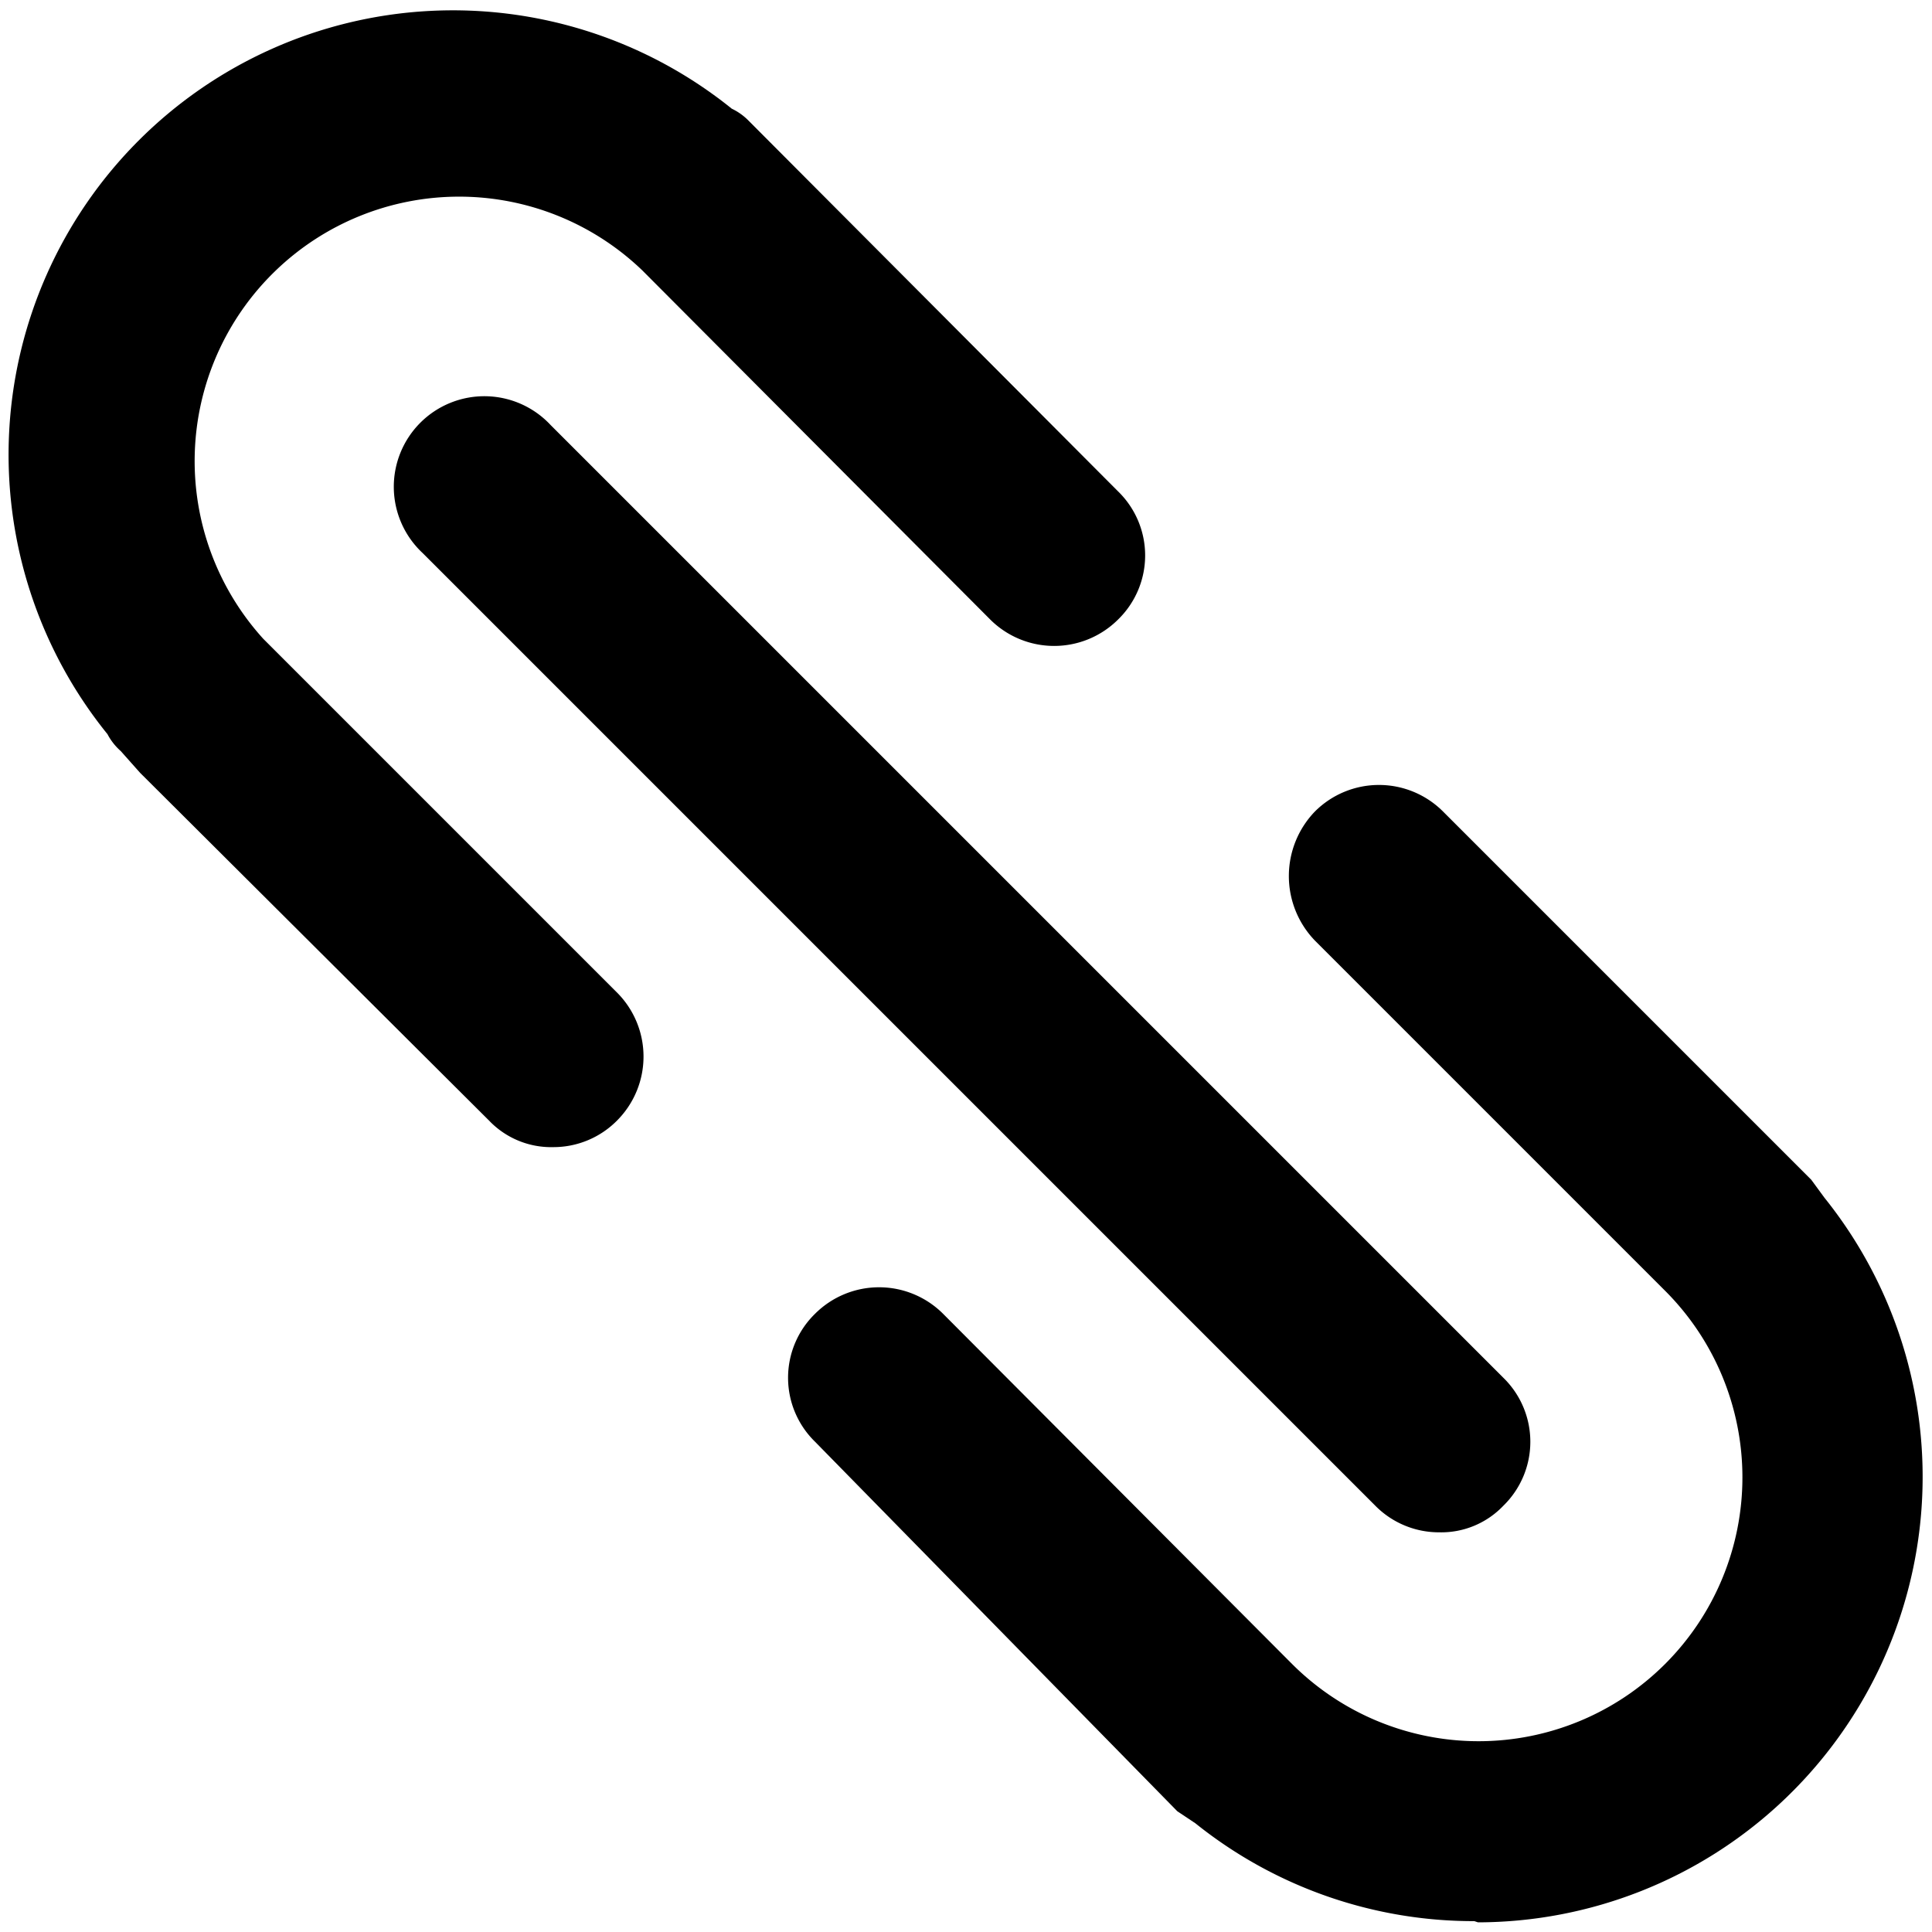 <svg xmlns="http://www.w3.org/2000/svg" viewBox="0 0 16 16">
  <title>beta</title>
  <path d="M4.58,9.5a.71.71,0,0,1-.53-.22L1.16,6.4l0,0h0L1,6.22a.49.49,0,0,1-.11-.14A3.68,3.68,0,0,1,6.06.9.49.49,0,0,1,6.2,1L9.26,4.07a.74.74,0,0,1,0,1.06.75.75,0,0,1-1.06,0L5.32,2.24l0,0A2.19,2.19,0,0,0,2.18,5.29L5.11,8.22a.75.75,0,0,1,0,1.06A.74.74,0,0,1,4.58,9.5Z"/>
  <path d="M12.21,15.91A3.68,3.68,0,0,1,9.9,15.1L9.75,15l-3-3.06a.74.74,0,0,1,0-1.06.75.75,0,0,1,1.06,0l2.89,2.9h0a2.18,2.18,0,0,0,3.09-3.09h0l-2.9-2.9a.77.77,0,0,1,0-1.07.75.75,0,0,1,1.06,0L15,9.77l.11.15a3.69,3.69,0,0,1-2.87,6Z"/>
  <path d="M11.92,12.69a.74.74,0,0,1-.53-.22L3.5,4.58A.75.75,0,1,1,4.56,3.52l7.89,7.89a.74.74,0,0,1,0,1.06A.71.71,0,0,1,11.92,12.69Z"/>
</svg>
